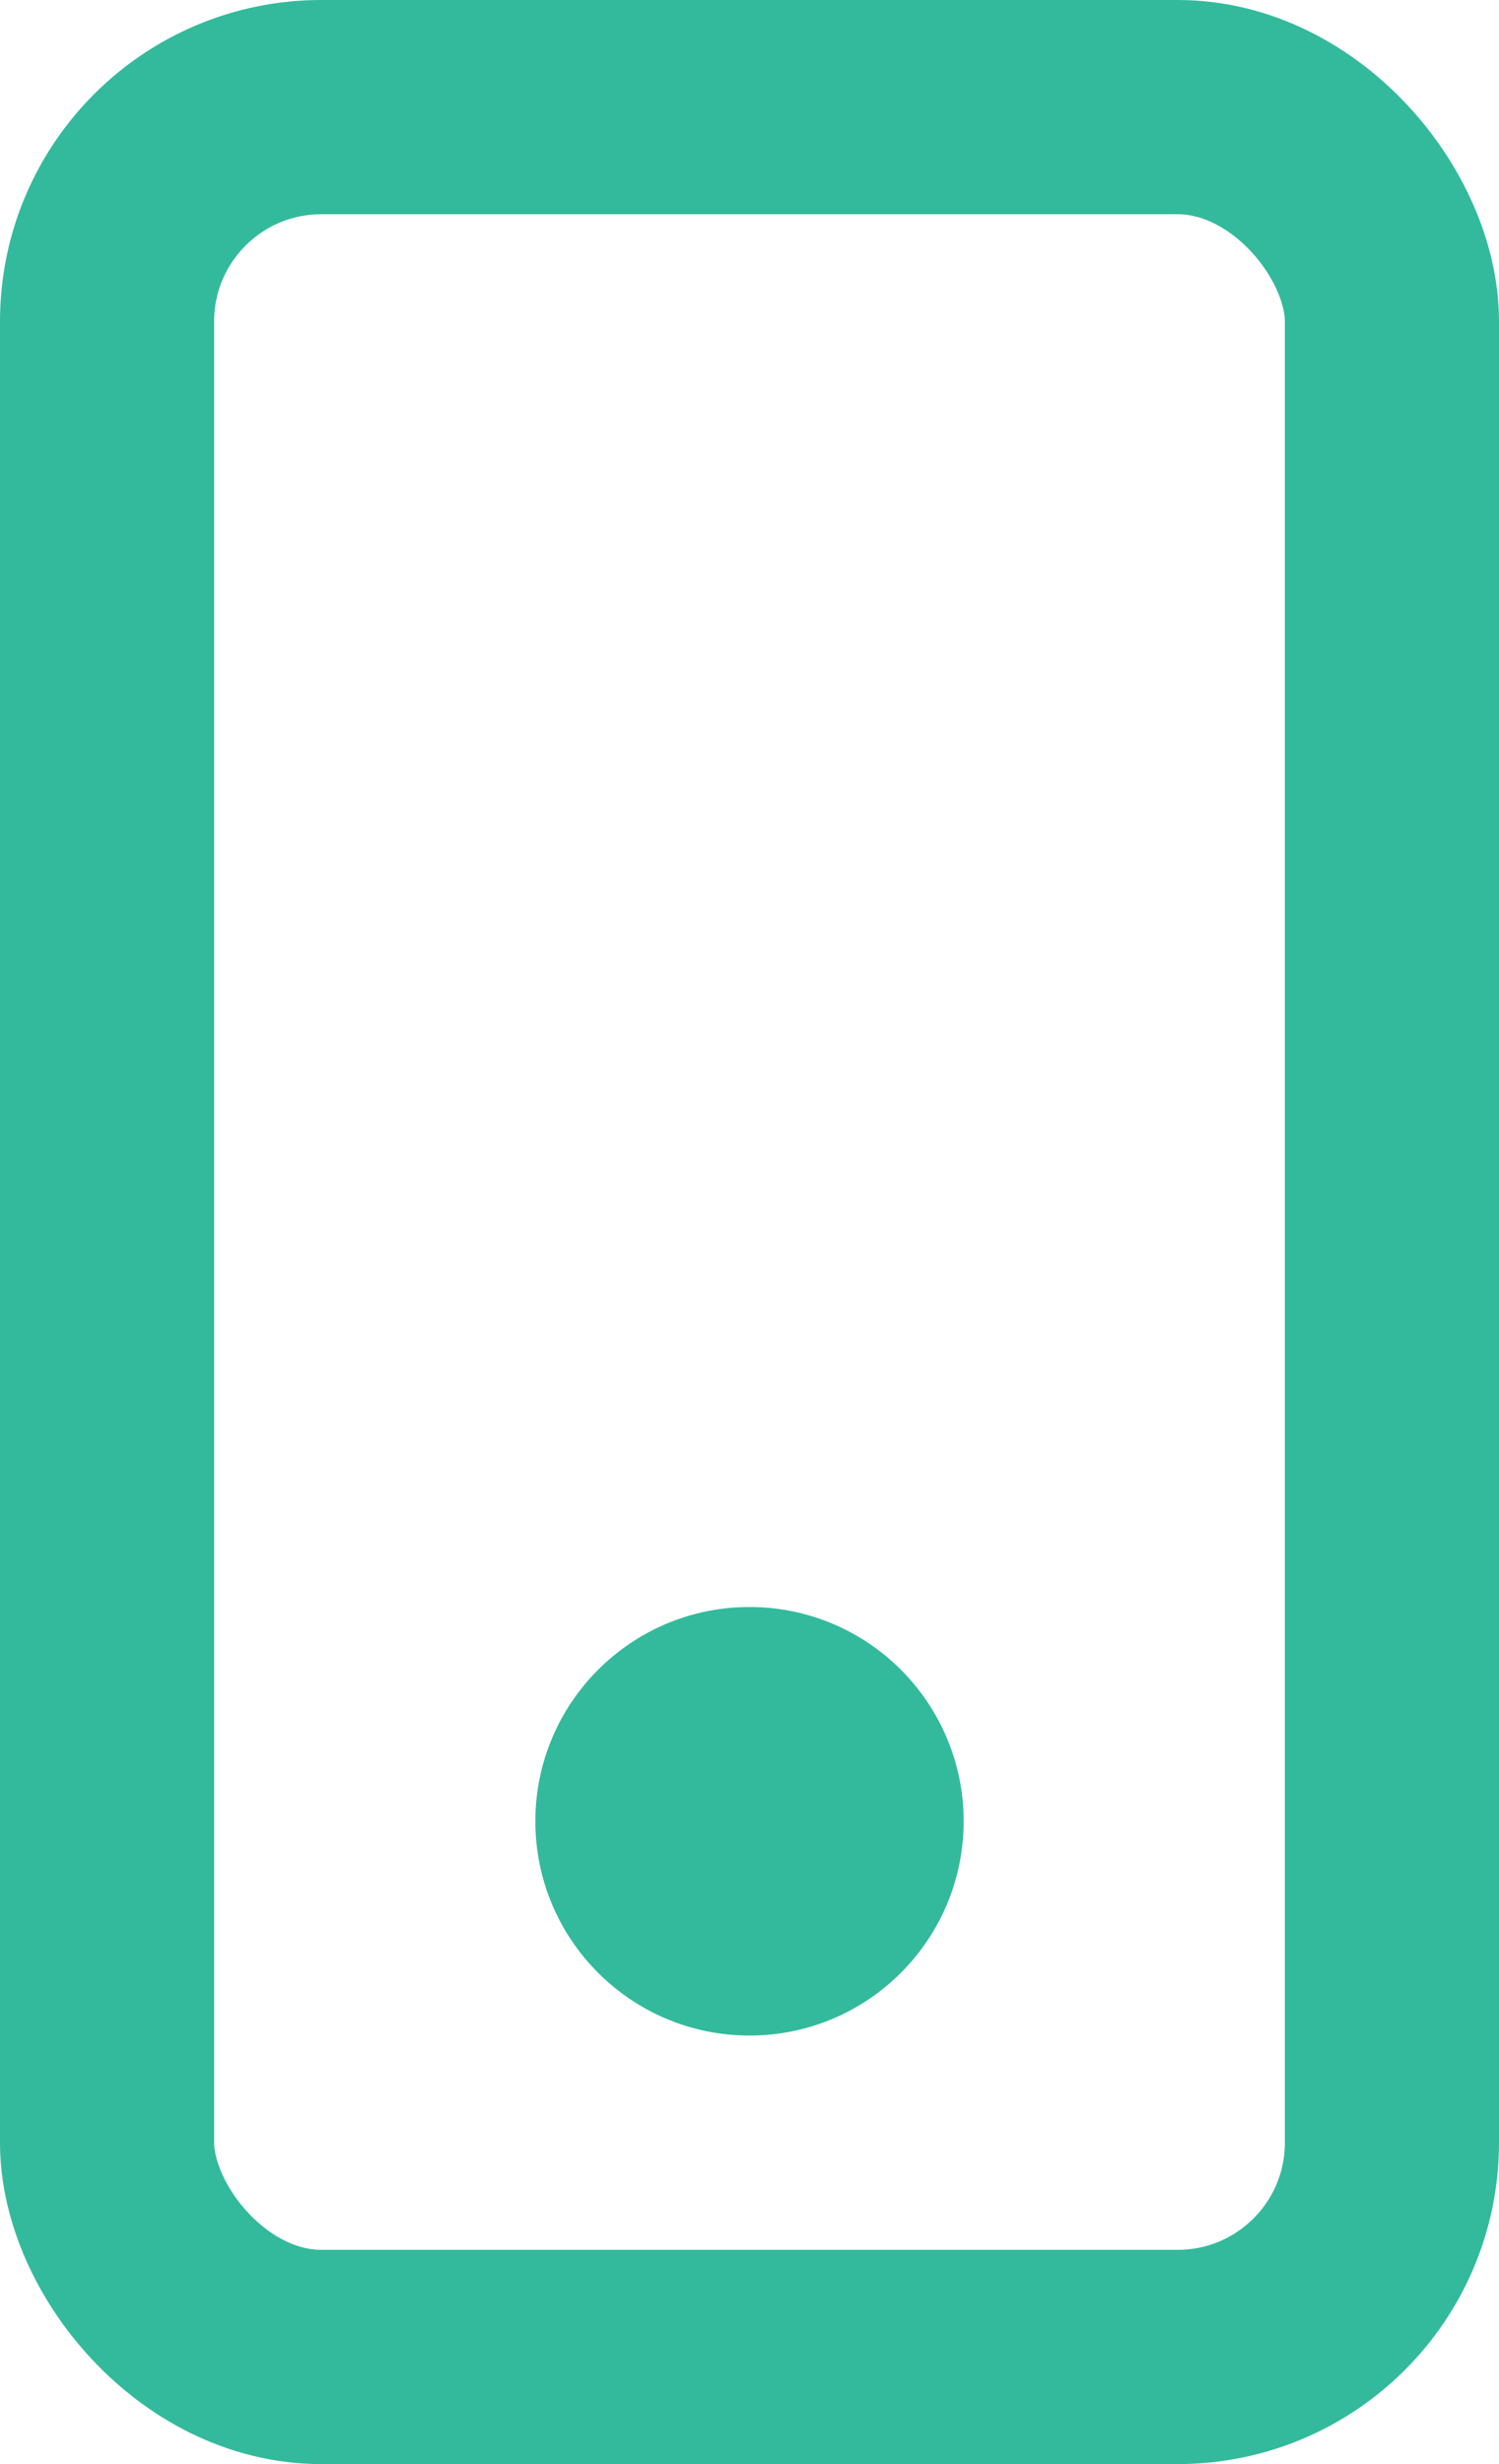 <svg width="14" height="23" viewBox="0 0 14 23" fill="none" xmlns="http://www.w3.org/2000/svg">
<rect x="1" y="1" width="12" height="21" rx="2" stroke="#33BA9C" stroke-width="2"/>
<circle cx="7" cy="17" r="2" fill="#33BA9C"/>
</svg>
